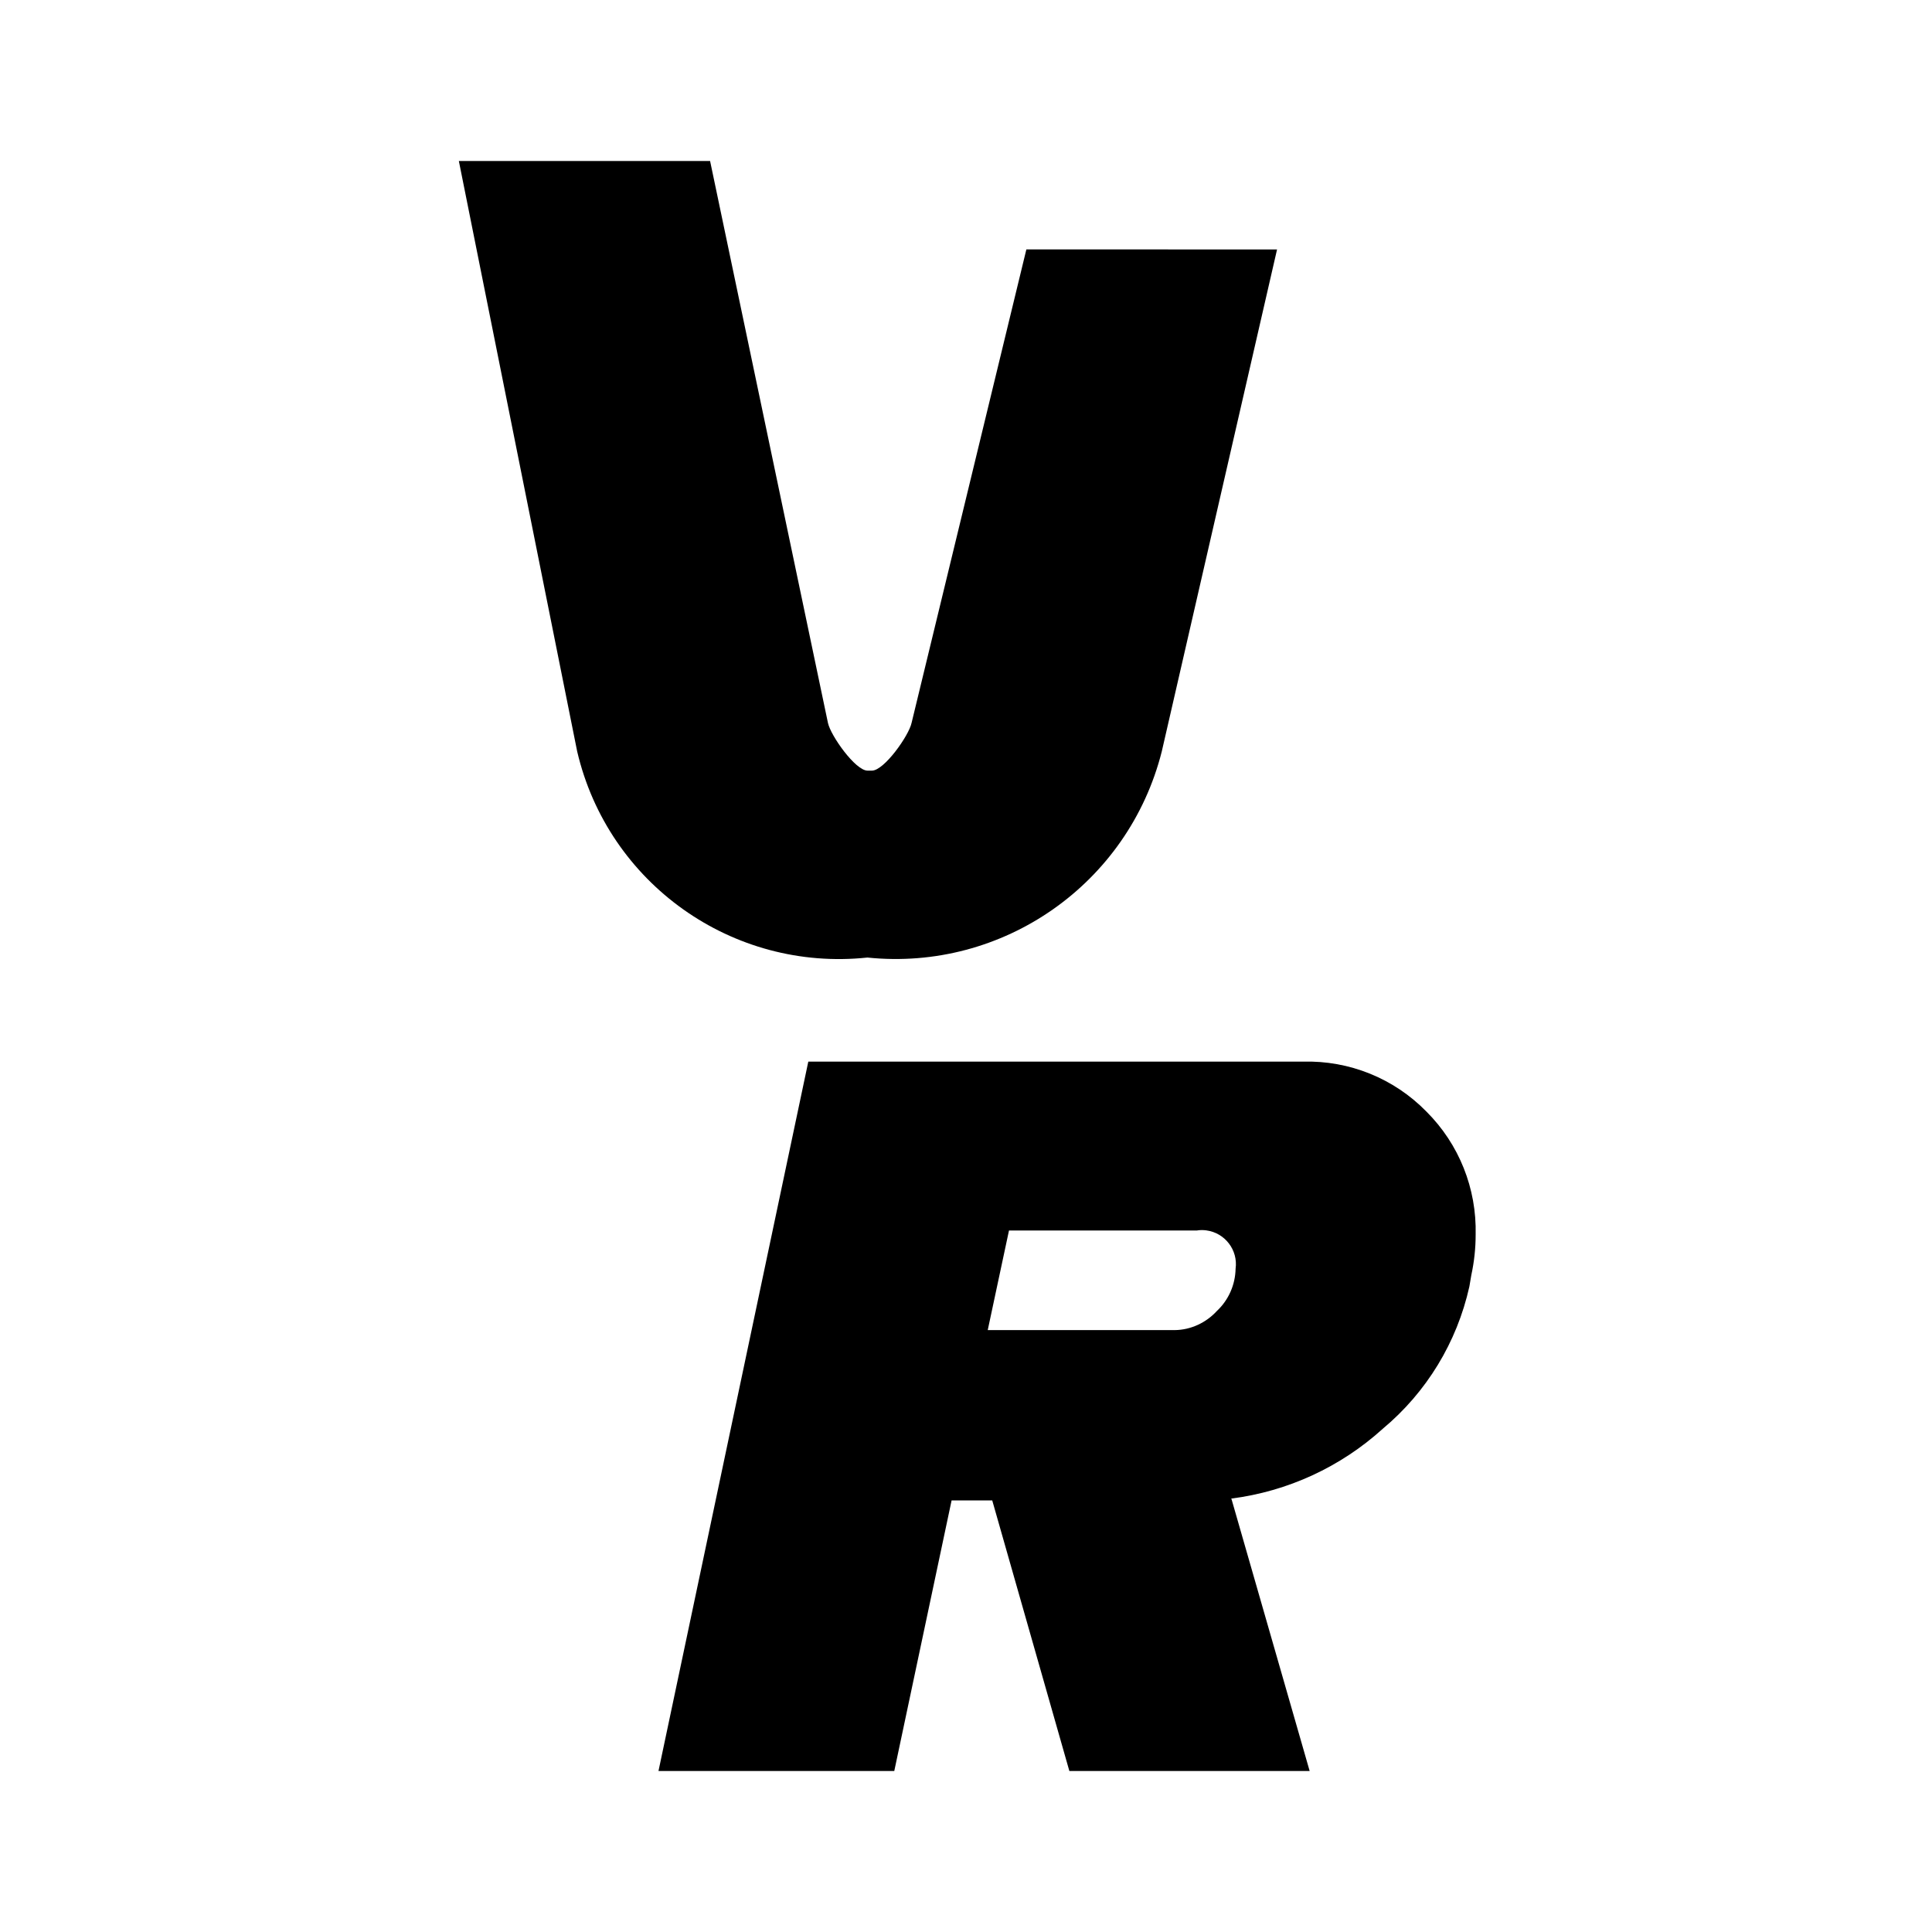 <svg width="24" height="24" viewBox="0 0 24 24" fill="none" xmlns="http://www.w3.org/2000/svg">
<path fill-rule="evenodd" clip-rule="evenodd" d="M11.324 8.98L12.75 3.098L15.864 3.099L14.432 9.335C14.017 10.978 12.461 12.069 10.775 11.895C9.1 12.073 7.554 10.976 7.17 9.335L5.7 2H8.821L10.285 8.98C10.319 9.139 10.626 9.573 10.777 9.573H10.831C10.983 9.573 11.29 9.139 11.324 8.98ZM16.269 22L15.3 18.628L15.295 18.616C15.998 18.526 16.654 18.223 17.178 17.748C17.722 17.294 18.099 16.674 18.253 15.982L18.277 15.841C18.313 15.674 18.331 15.507 18.331 15.338C18.345 14.764 18.125 14.213 17.72 13.809C17.317 13.396 16.76 13.171 16.184 13.188H10.041L8.18 22H11.109L11.821 18.639H12.326L13.284 22H16.269ZM12.534 15.286H14.866C14.904 15.279 14.946 15.279 14.984 15.284C15.217 15.314 15.381 15.529 15.349 15.761C15.345 15.96 15.262 16.149 15.117 16.285C14.982 16.432 14.792 16.521 14.593 16.523H12.27L12.534 15.286Z" fill="black"/>
</svg>
